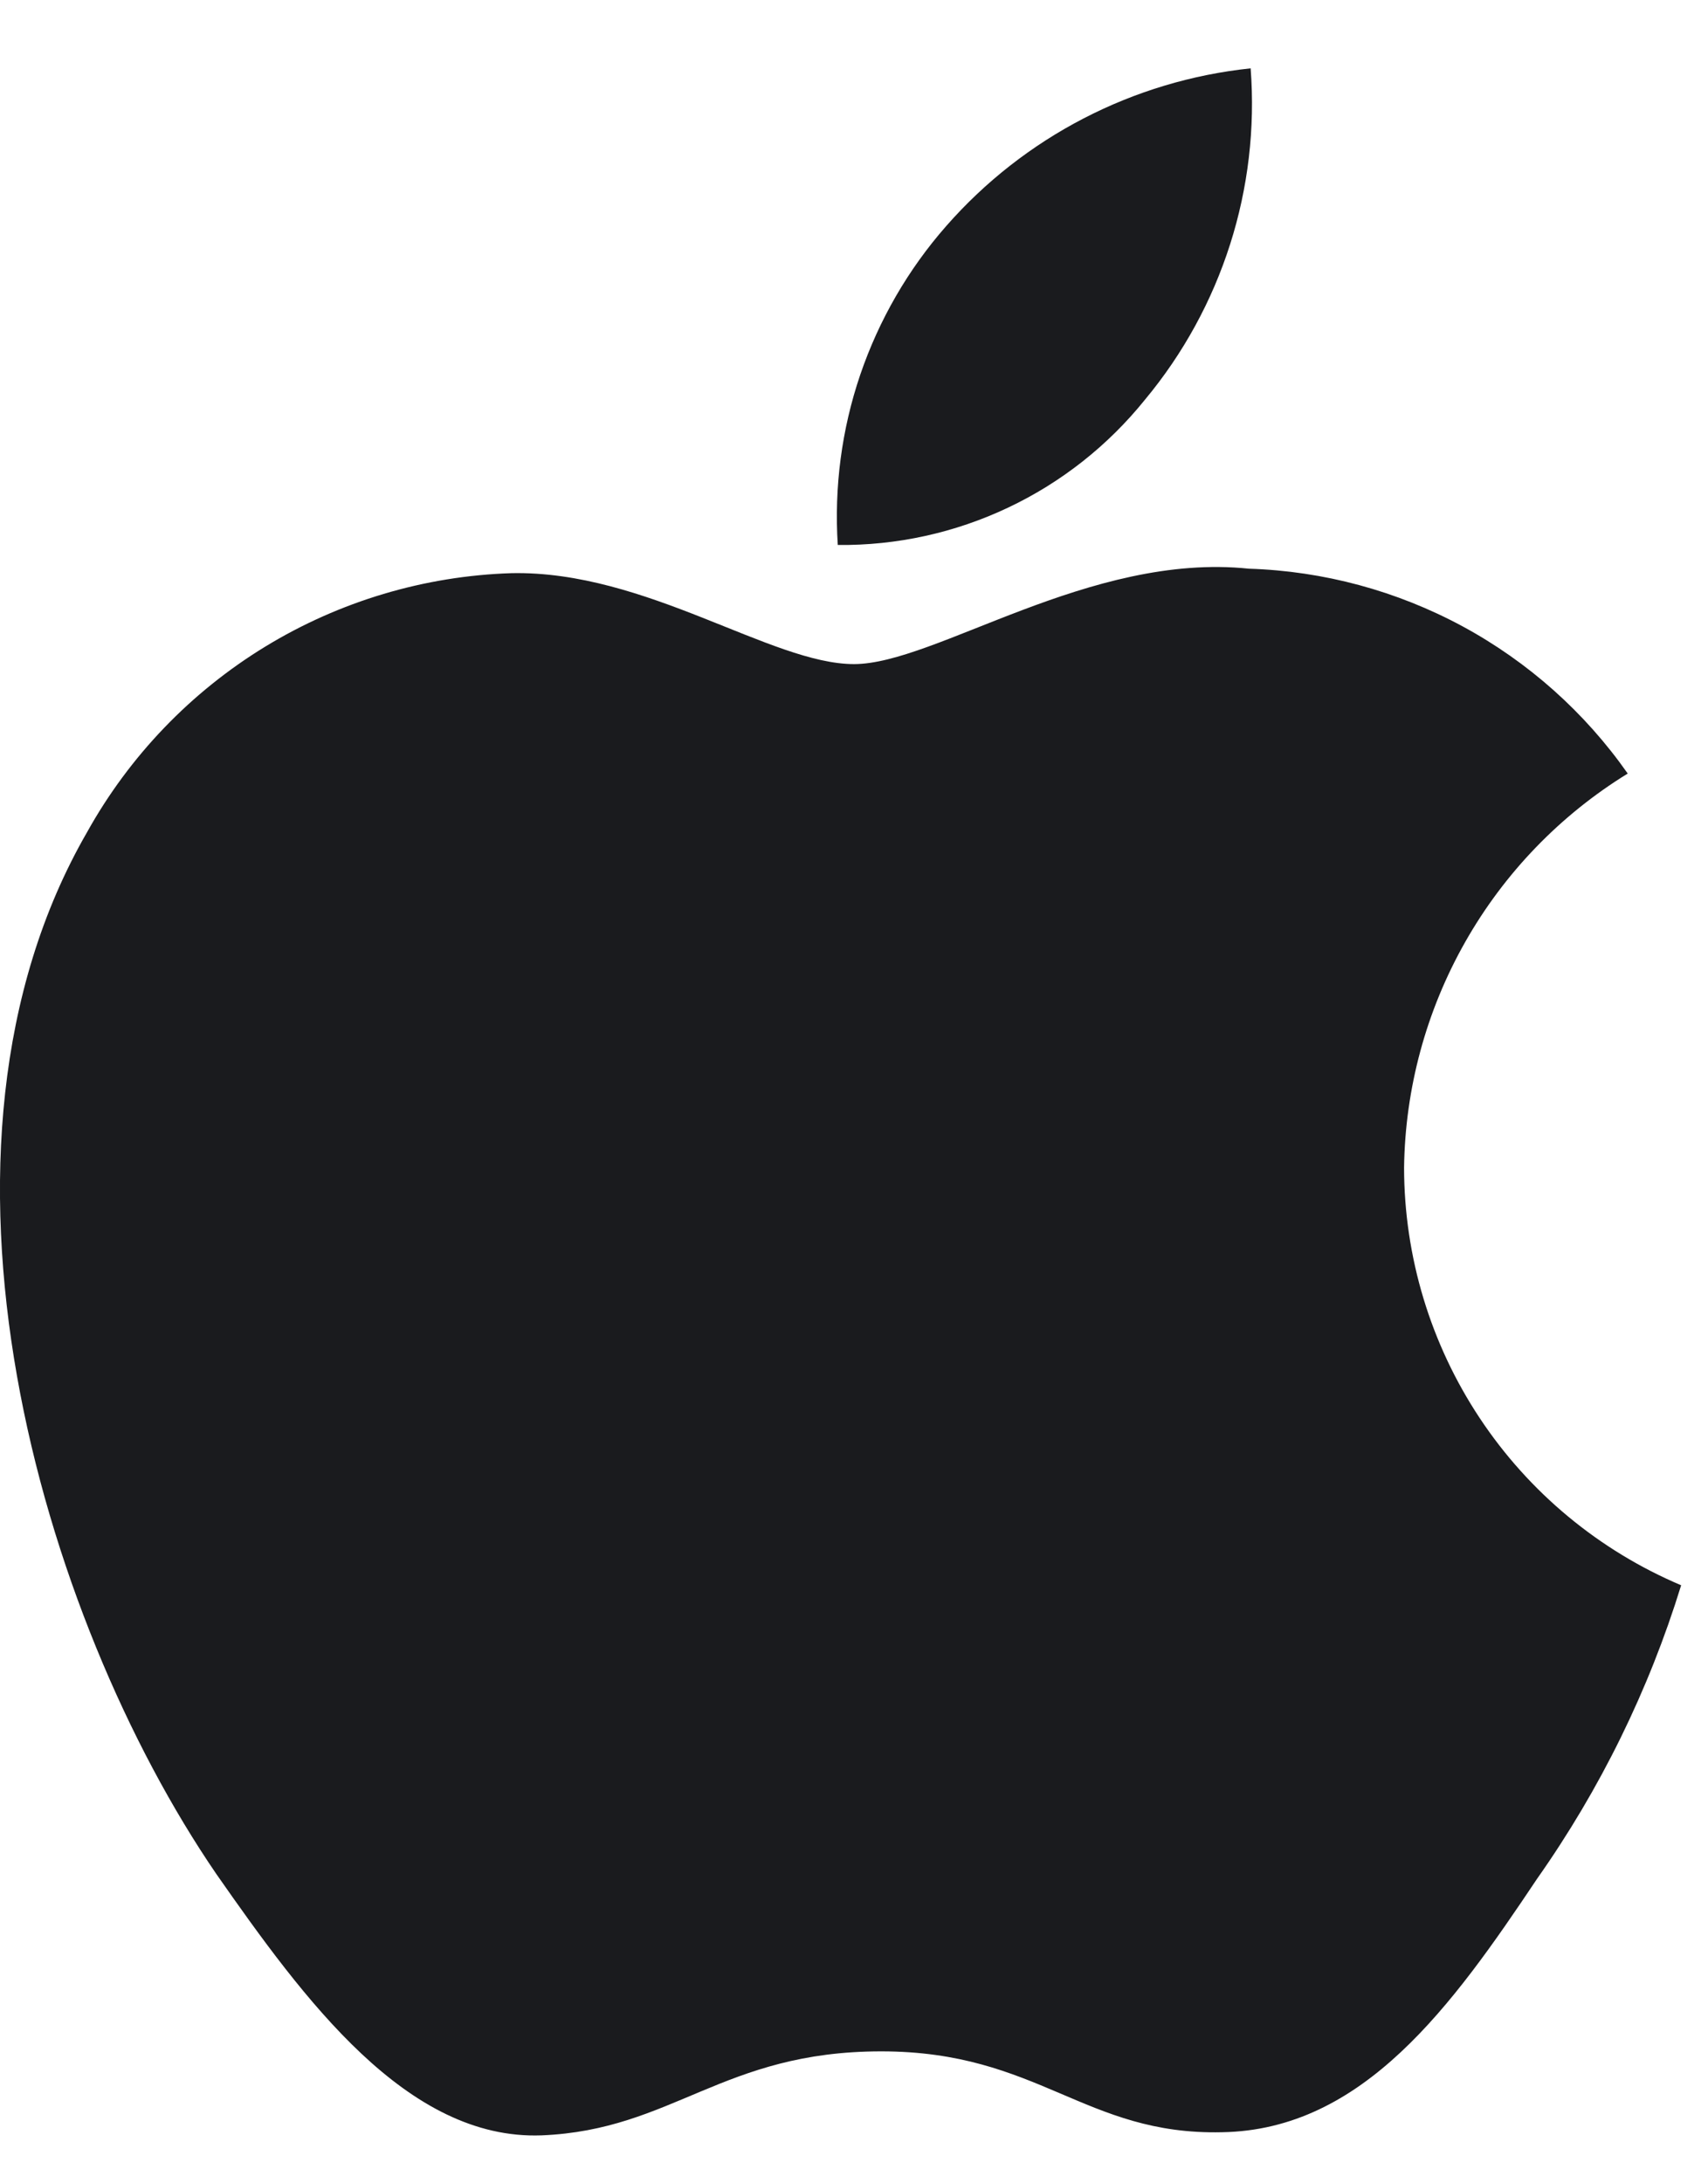 <svg width="18" height="23" viewBox="0 0 18 23" fill="none" xmlns="http://www.w3.org/2000/svg">
<path d="M14.797 12.301C14.808 11.466 15.03 10.648 15.442 9.922C15.854 9.196 16.443 8.586 17.154 8.149C16.702 7.504 16.106 6.973 15.413 6.598C14.72 6.224 13.95 6.016 13.163 5.991C11.483 5.815 9.856 6.996 9 6.996C8.128 6.996 6.81 6.009 5.391 6.038C4.474 6.067 3.579 6.334 2.795 6.812C2.012 7.29 1.365 7.963 0.918 8.766C-1.016 12.114 0.427 17.035 2.28 19.742C3.206 21.067 4.29 22.547 5.707 22.495C7.094 22.438 7.612 21.61 9.287 21.61C10.945 21.61 11.431 22.495 12.878 22.462C14.366 22.438 15.304 21.13 16.198 19.793C16.864 18.848 17.377 17.804 17.717 16.7C16.852 16.334 16.114 15.722 15.595 14.94C15.076 14.158 14.798 13.24 14.797 12.301Z" fill="#1A1B1E"/>
<path d="M12.066 4.211C12.877 3.237 13.277 1.984 13.18 0.72C11.941 0.85 10.795 1.443 9.973 2.38C9.571 2.837 9.263 3.37 9.066 3.947C8.87 4.523 8.79 5.133 8.829 5.741C9.449 5.748 10.063 5.613 10.623 5.348C11.184 5.083 11.677 4.694 12.066 4.211Z" fill="#1A1B1E"/>
</svg>
